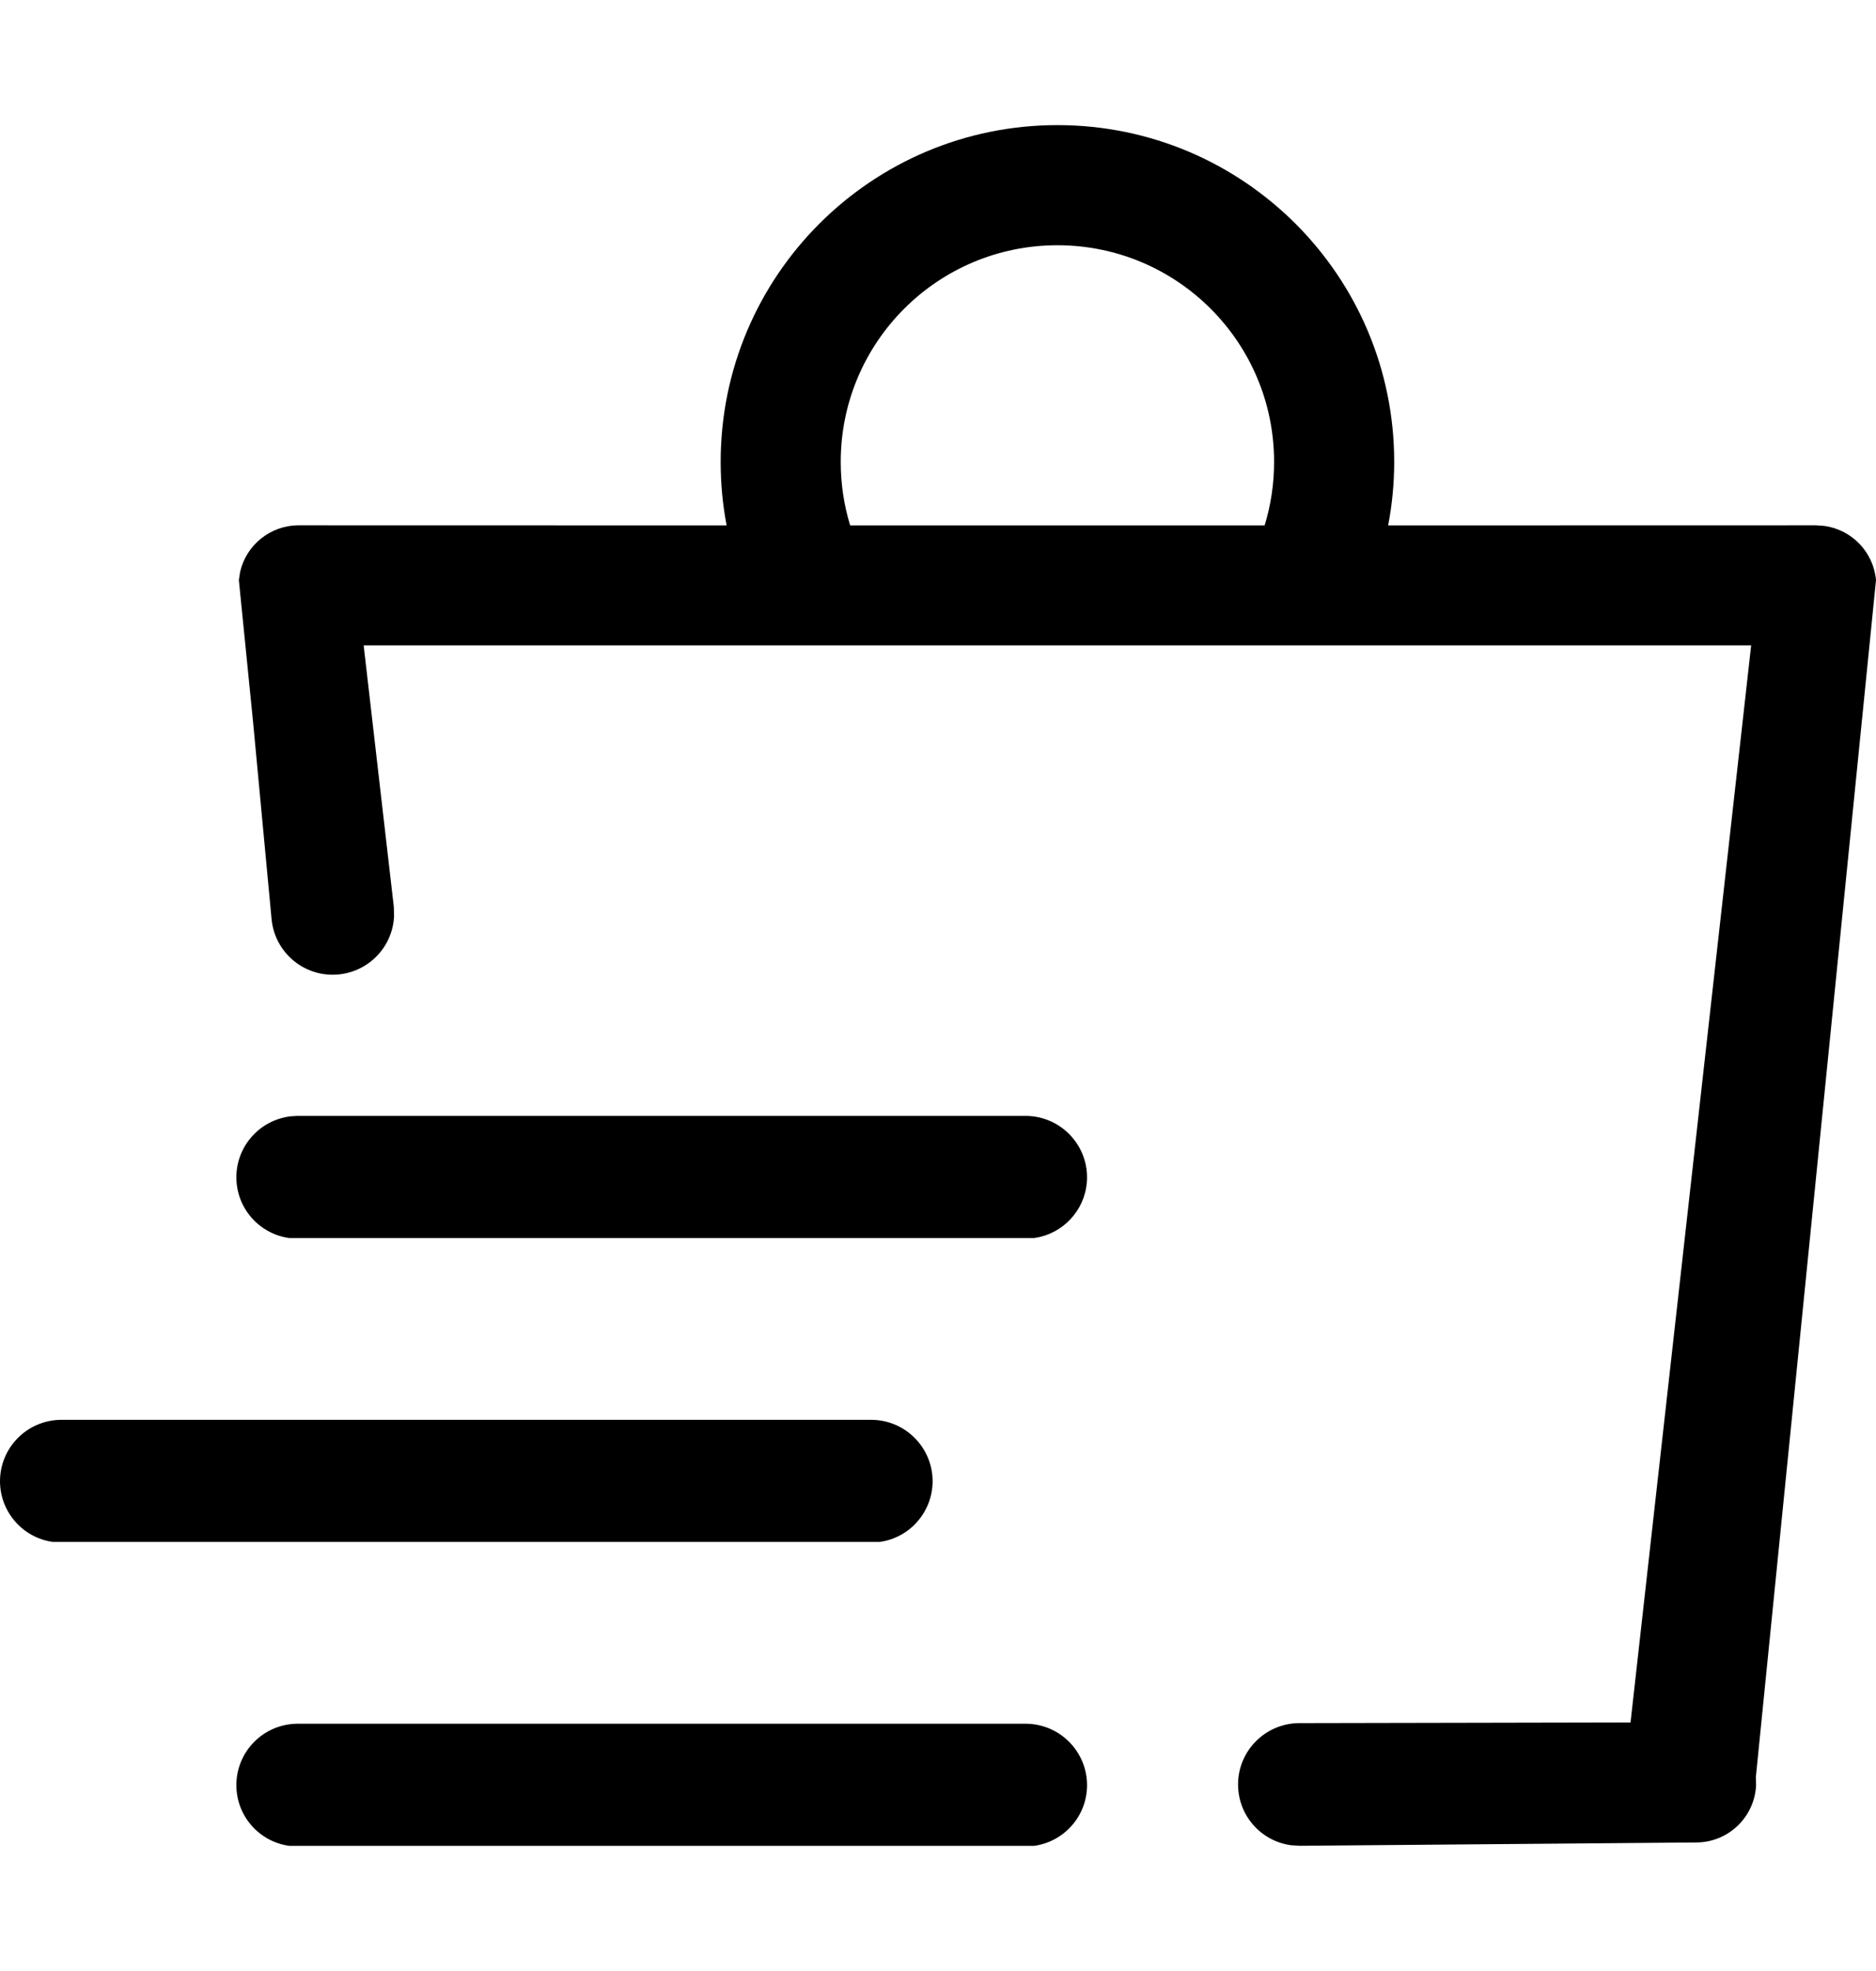 <svg width="40" height="42" viewBox="0 0 40 42" fill="none" xmlns="http://www.w3.org/2000/svg">
<path d="M21.88 36.731C22.602 36.738 23.183 37.329 23.178 38.05C23.173 38.707 22.682 39.246 22.051 39.333H6.166C5.534 39.246 5.045 38.707 5.04 38.05C5.033 37.329 5.614 36.738 6.337 36.731H21.88ZM22.546 2.666C26.512 2.666 29.727 5.88 29.727 9.842C29.727 10.3 29.683 10.754 29.598 11.196L38.724 11.194L38.902 11.207C39.483 11.289 39.946 11.761 40 12.362L37.438 37.87L37.443 38.041C37.413 38.713 36.857 39.261 36.164 39.261L27.72 39.332L27.526 39.32C26.892 39.233 26.404 38.694 26.398 38.037C26.391 37.316 26.973 36.725 27.695 36.718L34.766 36.704L37.338 13.753H7.754L8.397 19.325L8.402 19.519C8.376 20.157 7.885 20.693 7.232 20.763C6.513 20.84 5.869 20.319 5.792 19.601L5.398 15.406L5.093 12.362L5.12 12.186C5.251 11.613 5.765 11.194 6.368 11.194L15.493 11.196C15.408 10.754 15.366 10.3 15.366 9.842C15.366 5.88 18.581 2.666 22.546 2.666ZM18.587 30.255C19.309 30.262 19.89 30.853 19.885 31.574C19.878 32.23 19.389 32.77 18.758 32.857H1.126C0.496 32.77 0.007 32.23 3.47375e-05 31.574C-0.005 30.853 0.574 30.262 1.299 30.255H18.587ZM21.88 23.779C22.602 23.786 23.183 24.377 23.178 25.098C23.173 25.71 22.746 26.221 22.175 26.358L22.051 26.381H6.166C5.534 26.294 5.045 25.754 5.04 25.098C5.034 24.422 5.544 23.861 6.203 23.787L6.337 23.779H21.88ZM22.546 5.226C19.994 5.226 17.926 7.293 17.926 9.842C17.926 10.307 17.994 10.762 18.127 11.196H26.964C27.098 10.762 27.166 10.307 27.166 9.842C27.166 7.293 25.098 5.226 22.546 5.226Z" fill="black"/>
</svg>

